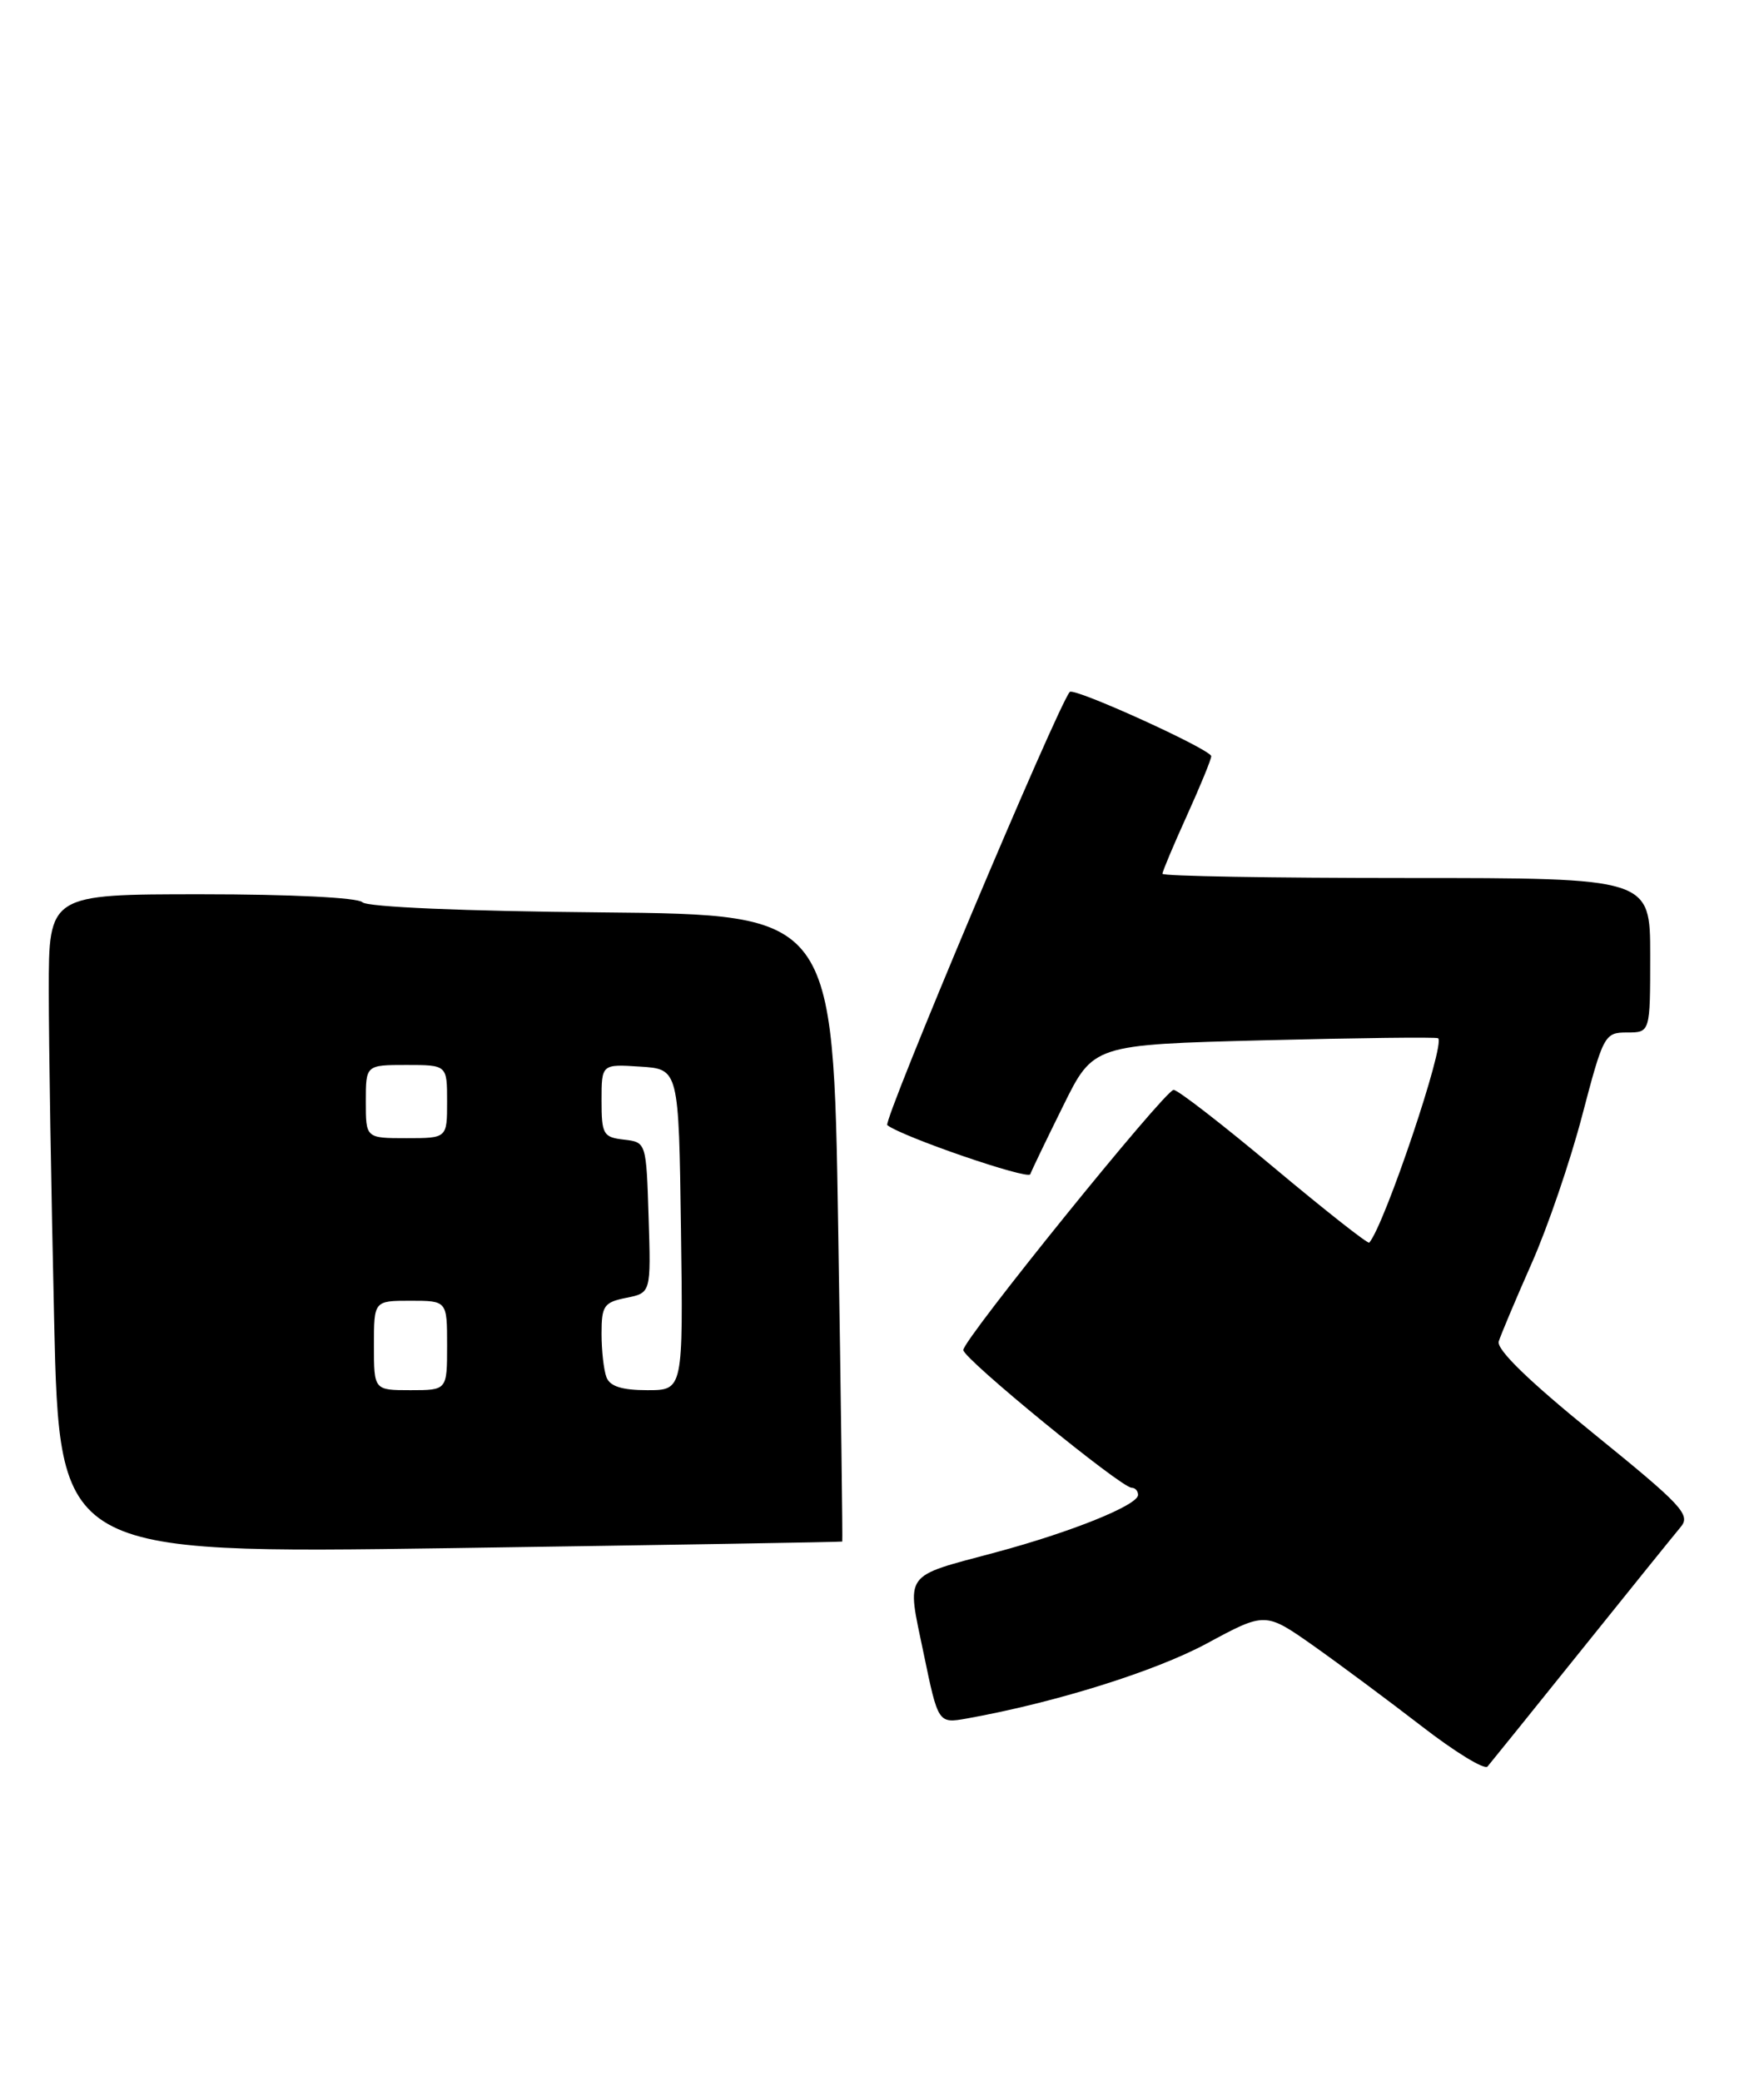 <?xml version="1.0" encoding="UTF-8" standalone="no"?>
<!DOCTYPE svg PUBLIC "-//W3C//DTD SVG 1.1//EN" "http://www.w3.org/Graphics/SVG/1.1/DTD/svg11.dtd" >
<svg xmlns="http://www.w3.org/2000/svg" xmlns:xlink="http://www.w3.org/1999/xlink" version="1.1" viewBox="0 0 217 256">
 <g >
 <path fill="currentColor"
d=" M 194.51 203.00 C 200.47 195.57 205.98 188.75 206.75 187.83 C 208.02 186.33 206.93 185.17 196.03 176.33 C 188.04 169.85 184.07 165.99 184.37 165.00 C 184.63 164.18 186.44 159.87 188.40 155.44 C 190.37 151.01 193.18 142.79 194.64 137.19 C 197.24 127.29 197.39 127.00 200.16 127.00 C 203.00 127.00 203.00 127.00 203.00 117.50 C 203.00 108.00 203.00 108.00 173.00 108.00 C 156.50 108.00 143.00 107.77 143.00 107.48 C 143.00 107.19 144.35 103.98 146.00 100.34 C 147.65 96.70 149.00 93.41 149.00 93.02 C 149.00 92.20 132.12 84.53 131.60 85.11 C 130.11 86.79 108.56 137.95 109.15 138.40 C 111.06 139.86 126.46 145.15 126.74 144.44 C 126.93 143.92 128.76 140.12 130.80 136.00 C 134.50 128.50 134.50 128.50 155.50 127.96 C 167.05 127.67 176.68 127.55 176.91 127.71 C 177.85 128.35 170.33 150.69 168.44 152.85 C 168.28 153.04 162.99 148.87 156.69 143.60 C 150.39 138.32 144.85 134.03 144.37 134.06 C 143.26 134.13 118.50 164.76 118.50 166.06 C 118.50 167.12 137.91 183.00 139.21 183.00 C 139.64 183.00 140.00 183.39 140.00 183.88 C 140.00 185.14 131.77 188.46 122.48 190.95 C 110.98 194.03 111.52 193.27 113.62 203.37 C 115.41 212.01 115.41 212.01 118.96 211.38 C 129.77 209.44 142.06 205.60 148.43 202.17 C 155.65 198.27 155.65 198.27 161.58 202.44 C 164.83 204.74 170.83 209.20 174.91 212.35 C 178.98 215.50 182.62 217.73 182.99 217.29 C 183.36 216.86 188.54 210.43 194.51 203.00 Z  M 103.61 189.62 C 103.67 189.55 103.45 172.18 103.11 151.00 C 102.50 112.50 102.50 112.50 74.03 112.23 C 57.07 112.08 45.17 111.57 44.58 110.98 C 44.01 110.41 35.80 110.00 24.80 110.00 C 6.00 110.00 6.00 110.00 6.00 121.84 C 6.00 128.35 6.30 146.60 6.66 162.40 C 7.32 191.12 7.32 191.12 55.41 190.43 C 81.86 190.04 103.55 189.68 103.61 189.62 Z  M 46.00 165.50 C 46.00 160.00 46.00 160.00 50.50 160.00 C 55.00 160.00 55.00 160.00 55.00 165.50 C 55.00 171.00 55.00 171.00 50.50 171.00 C 46.00 171.00 46.00 171.00 46.00 165.50 Z  M 74.61 169.42 C 74.27 168.55 74.00 166.13 74.00 164.04 C 74.00 160.62 74.29 160.19 77.04 159.64 C 80.08 159.03 80.08 159.03 79.79 149.77 C 79.50 140.50 79.50 140.50 76.75 140.18 C 74.21 139.89 74.00 139.53 74.00 135.38 C 74.00 130.89 74.00 130.89 78.75 131.20 C 83.50 131.50 83.50 131.50 83.77 151.25 C 84.04 171.00 84.04 171.00 79.63 171.00 C 76.53 171.00 75.03 170.53 74.61 169.42 Z  M 45.00 135.50 C 45.00 131.00 45.00 131.00 50.00 131.00 C 55.00 131.00 55.00 131.00 55.00 135.50 C 55.00 140.00 55.00 140.00 50.00 140.00 C 45.00 140.00 45.00 140.00 45.00 135.50 Z "/>
</g>
</svg>